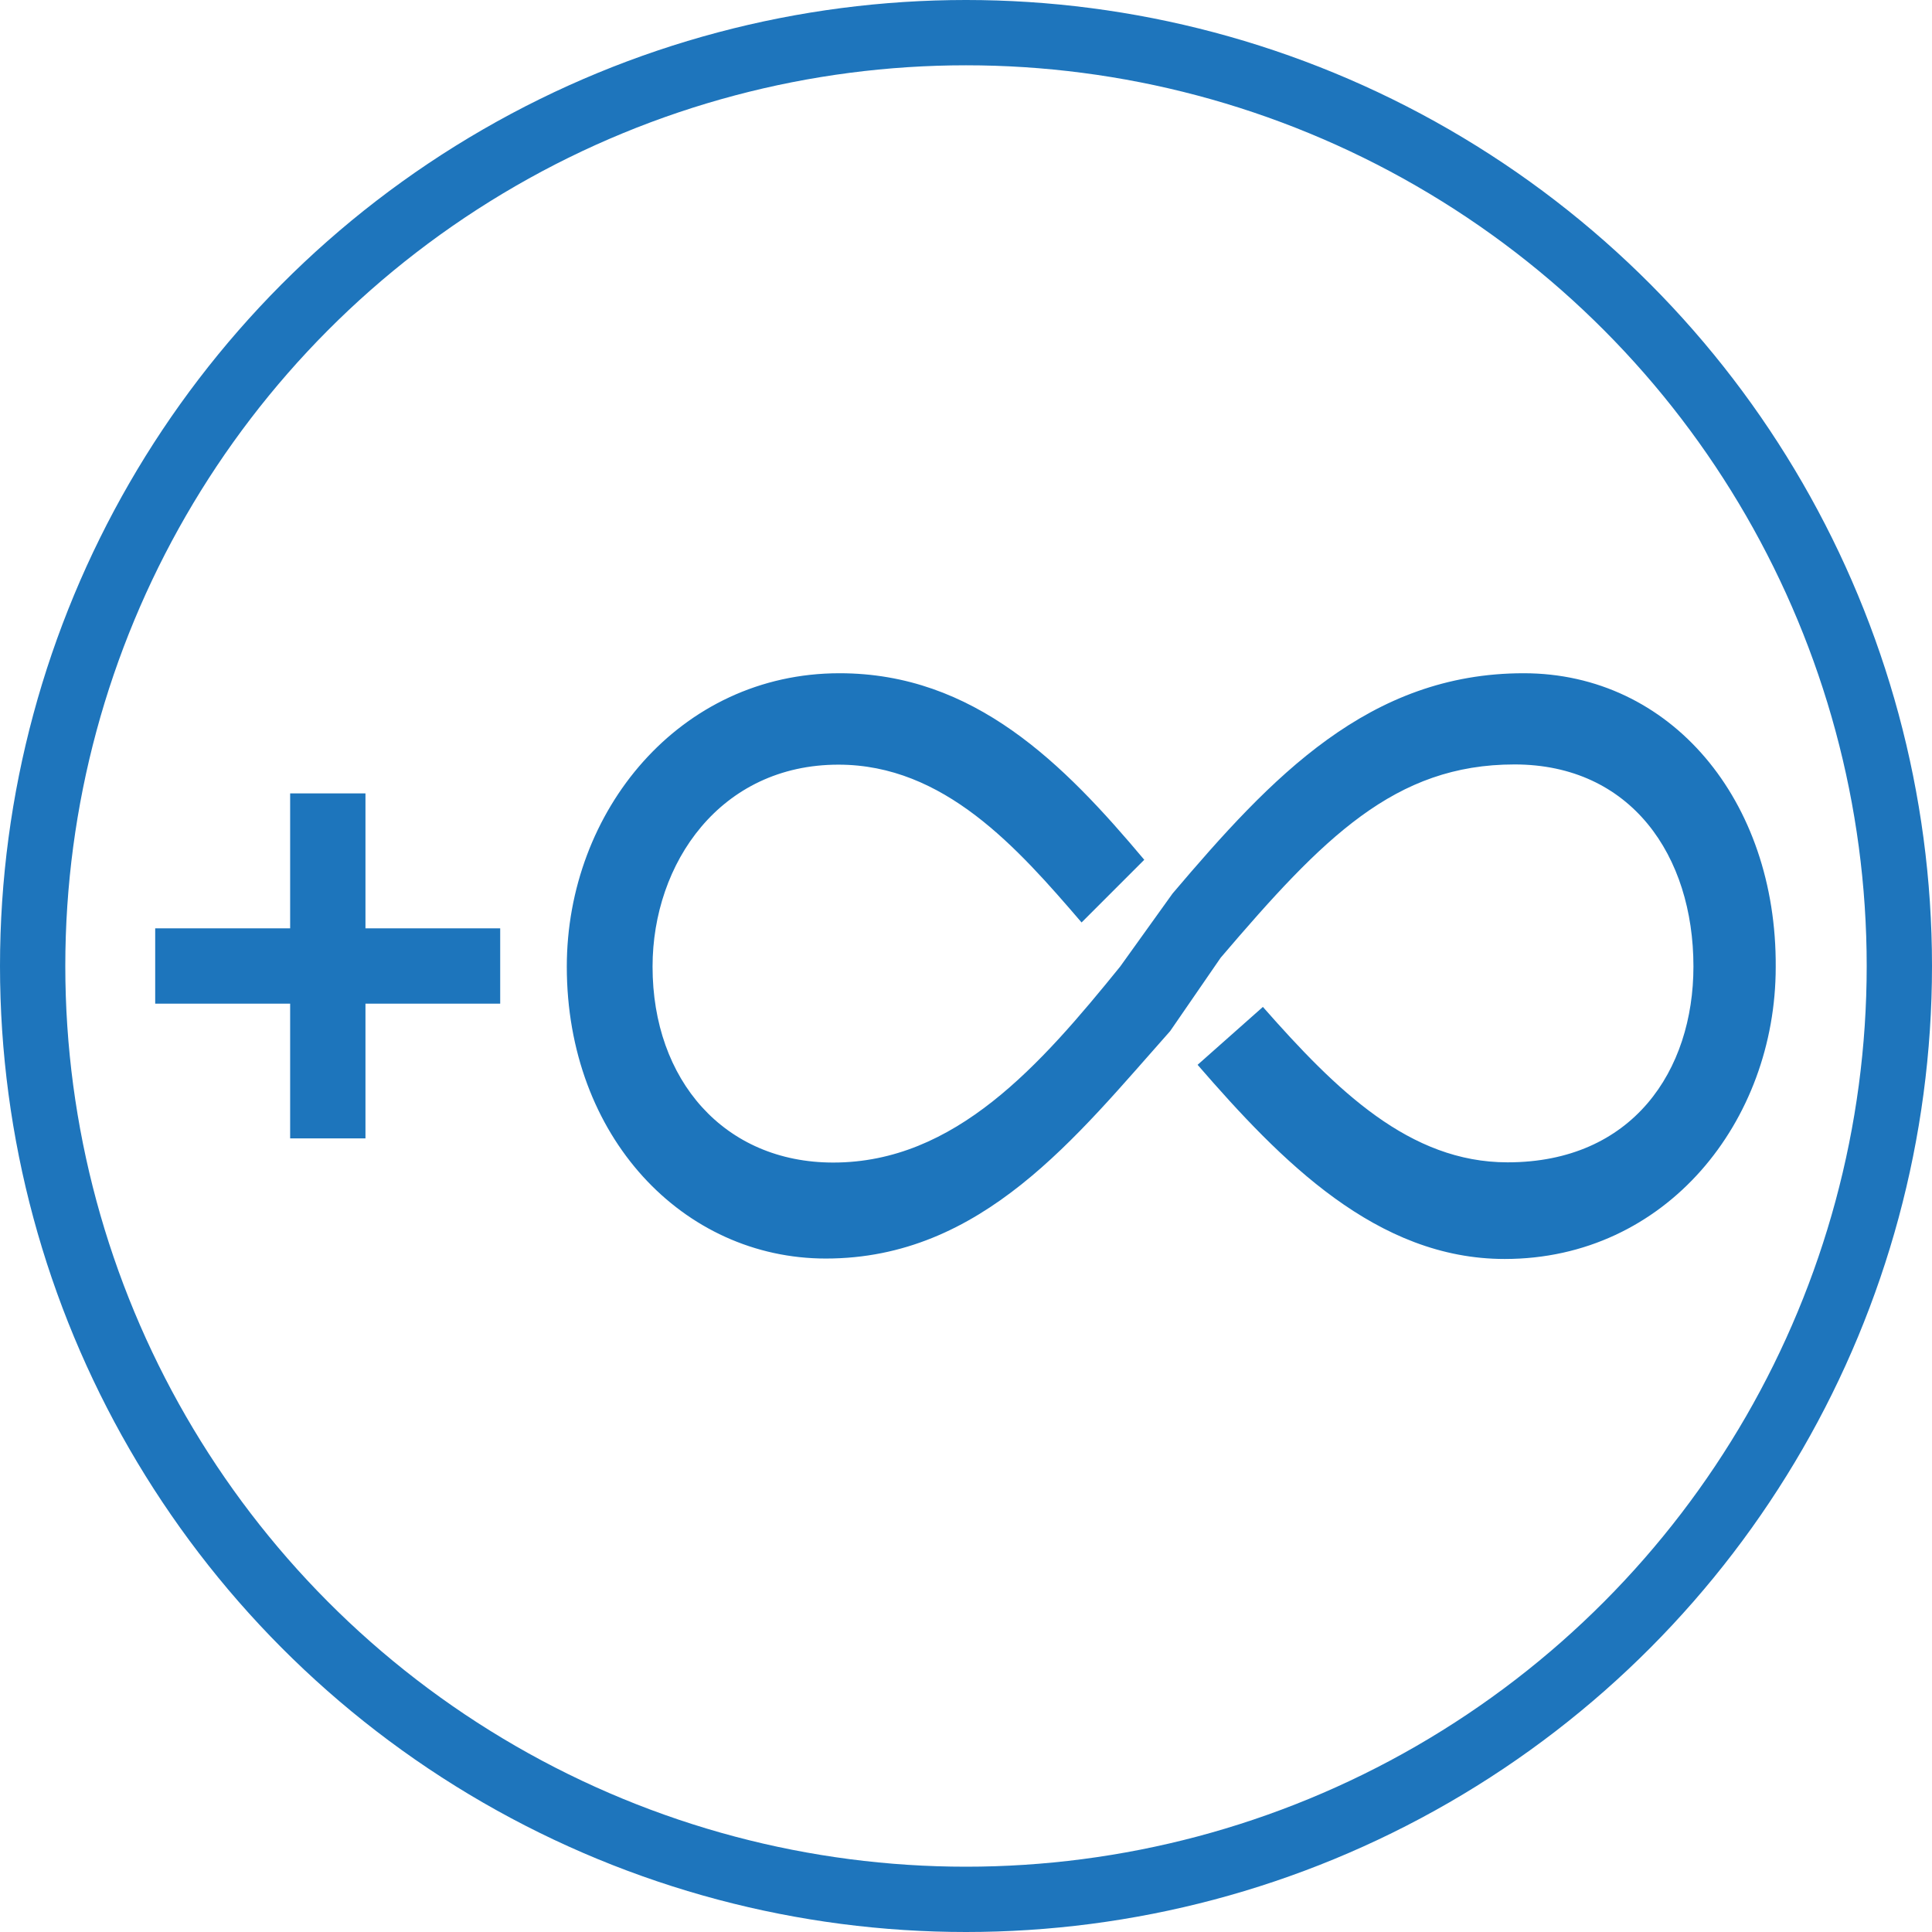 <svg xmlns="http://www.w3.org/2000/svg" viewBox="0 0 88.76 88.76"><defs><style>.cls-1{fill:#1d75bc;}.cls-2{fill:none;stroke:#1e75bc;stroke-miterlimit:10;stroke-width:3px;}</style></defs><g id="Layer_2" data-name="Layer 2"><g id="Layer_2-2" data-name="Layer 2"><path class="cls-1" d="M70,30.93c-7.11,0-11.59,4.77-16.13,10.12l-2.41,3.36c-3.67,4.53-7.58,9-13.18,9-5,0-8.3-3.78-8.3-9,0-4.76,3.12-9.28,8.54-9.28,4.85,0,8.21,3.8,11.17,7.25l2.88-2.88c-3.71-4.42-7.82-8.57-14-8.57-7.34,0-12.53,6.33-12.53,13.48,0,7.82,5.35,13.41,11.9,13.41,7.18,0,11.5-5.59,15.82-10.45L56.08,44c4.71-5.52,8-8.88,13.5-8.88,5.35,0,8.22,4.19,8.22,9.28,0,4.78-2.79,9-8.54,9-4.5,0-7.86-3.3-11.24-7.14l-3,2.66c3.84,4.43,8.23,8.92,14.11,8.92,7.42,0,12.45-6.33,12.45-13.41C81.63,36.77,76.76,30.93,70,30.93Z"/><rect class="cls-1" x="7.13" y="42.65" width="15.85" height="3.46"/><rect class="cls-1" x="13.33" y="36.45" width="3.46" height="15.85"/><circle class="cls-2" cx="44.38" cy="44.38" r="42.88"/></g></g></svg>